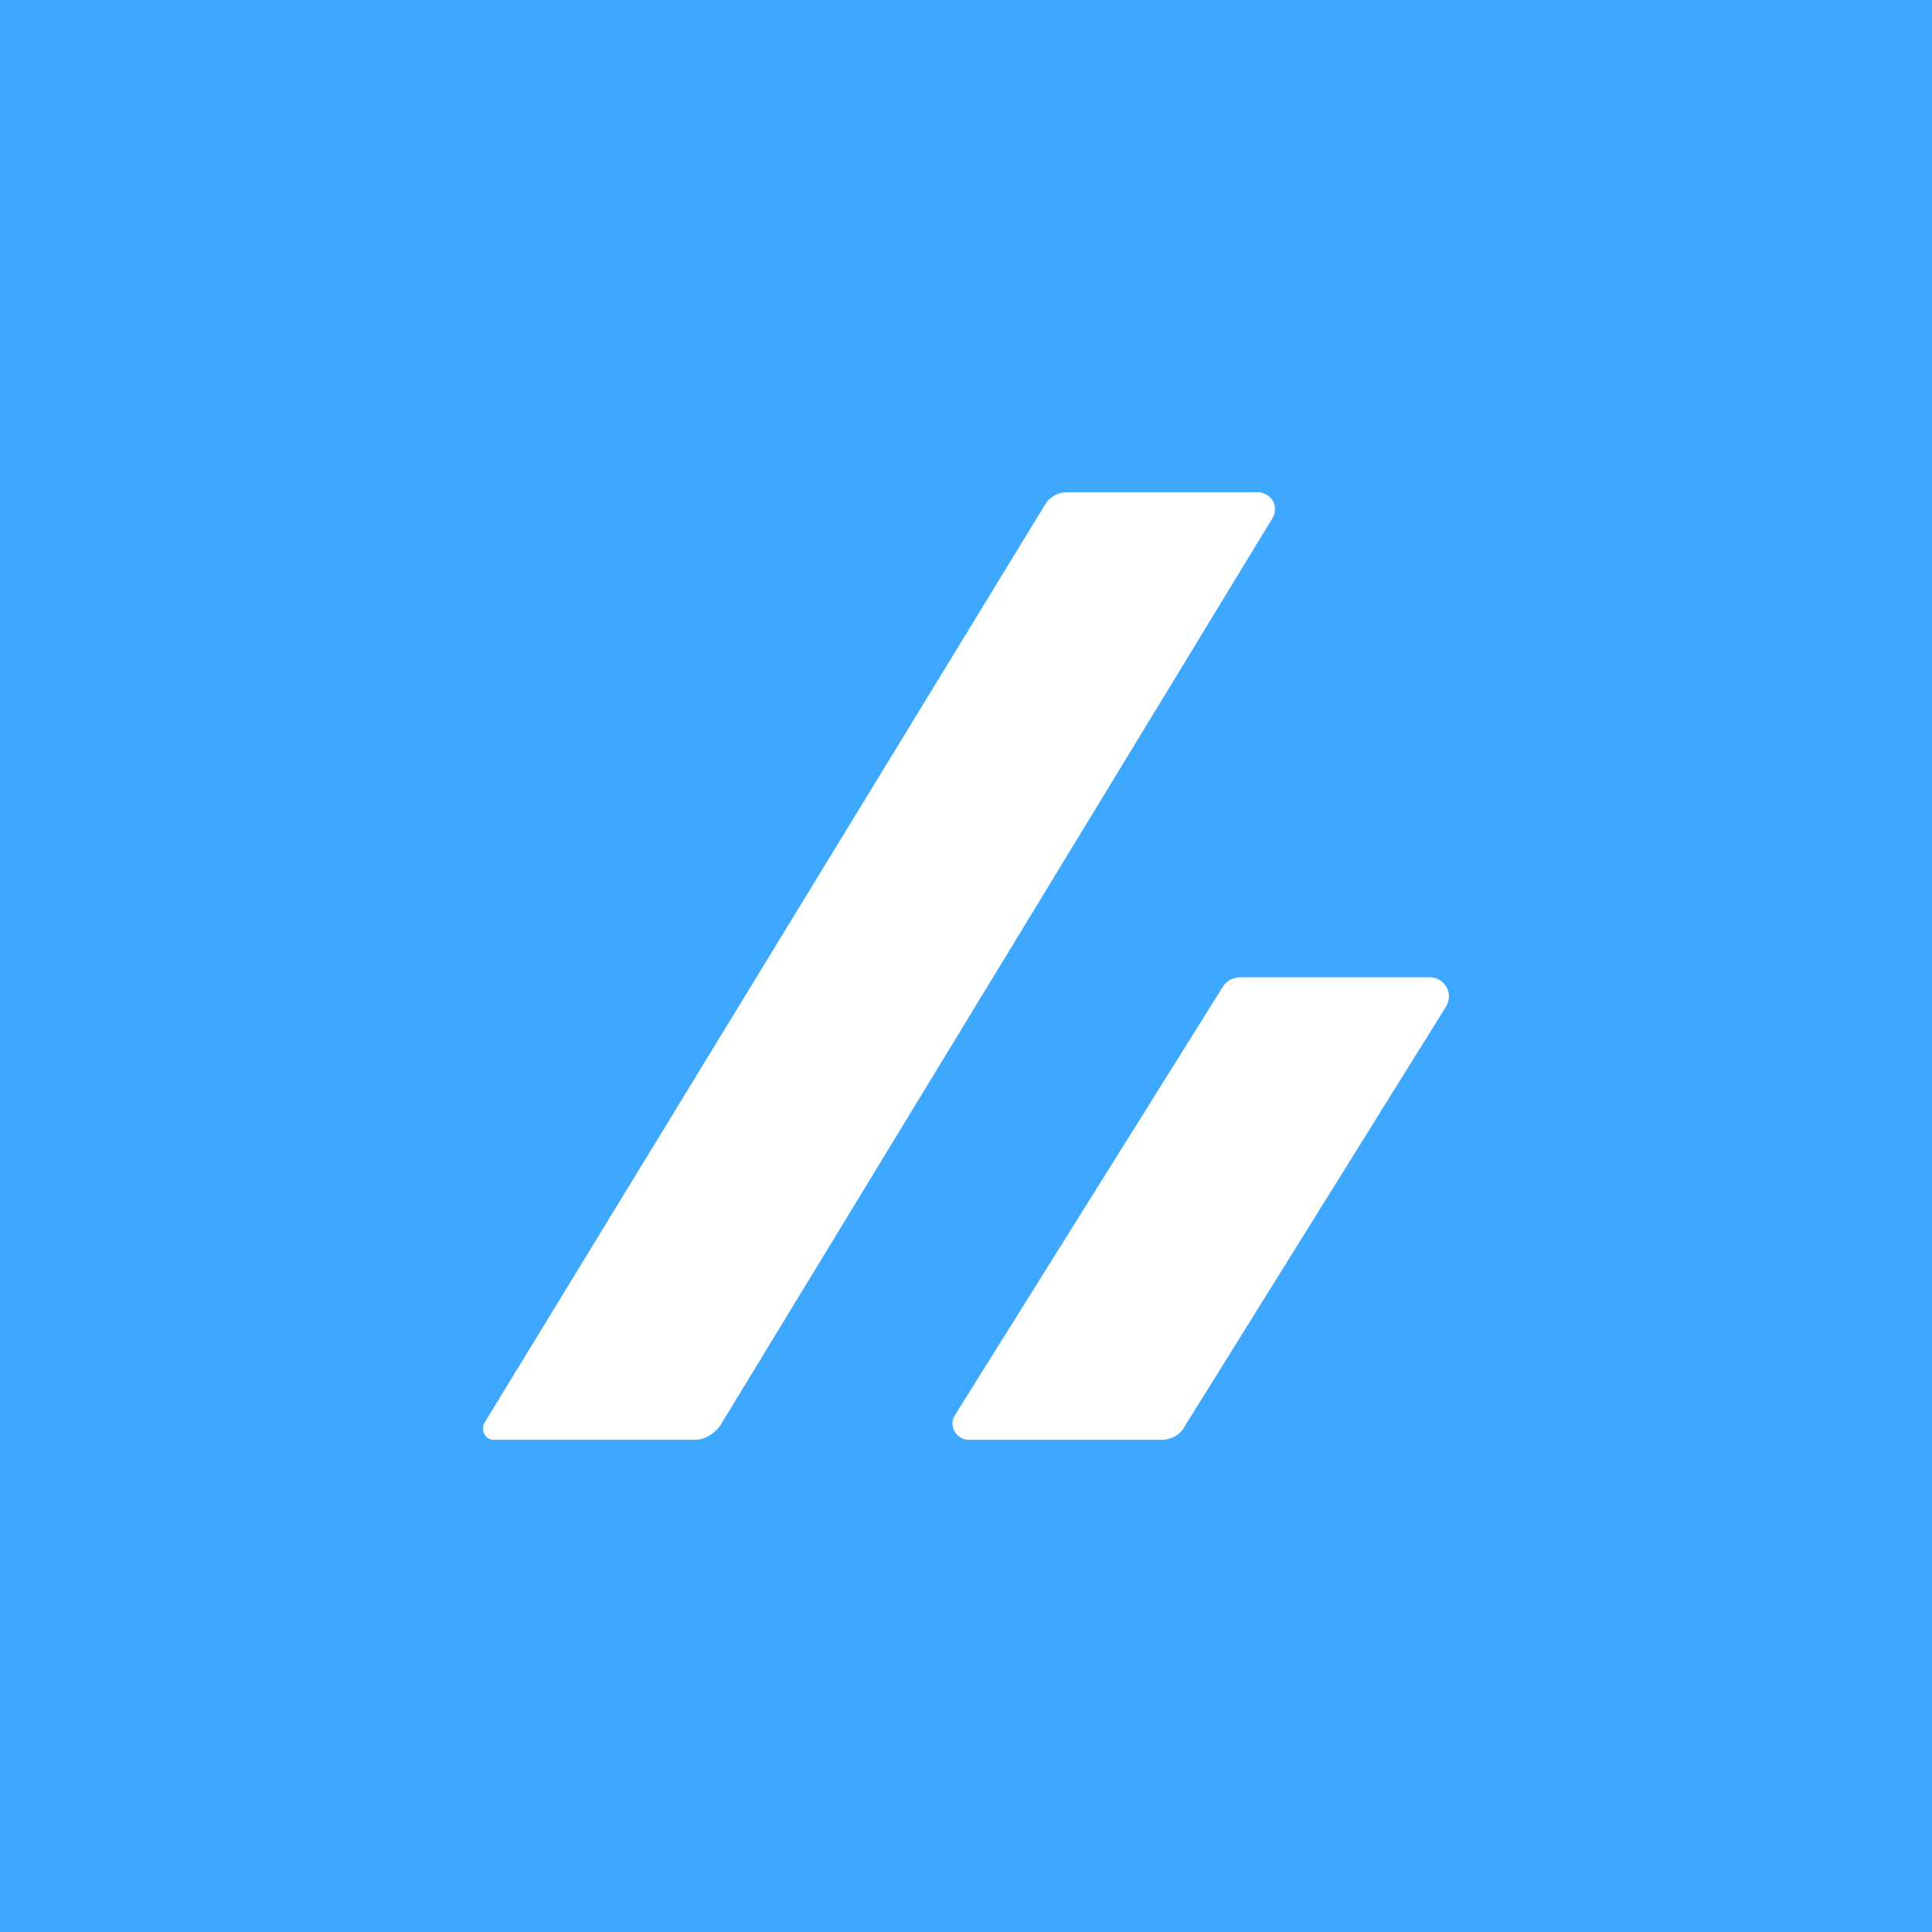 <?xml version="1.0" encoding="UTF-8"?><svg id="_レイヤー_1" xmlns="http://www.w3.org/2000/svg" viewBox="0 0 64 64"><defs><style>.cls-1{fill:#fff;}.cls-2{fill:#3ea8ff;}</style></defs><rect class="cls-2" x="-3.2" y="-3.2" width="70.4" height="70.4"/><g><path class="cls-1" d="M16.352,47.695h6.645c.352,0,.665-.195,.86-.469l18.295-30.061c.235-.391-.039-.86-.508-.86h-6.294c-.313,0-.586,.156-.743,.43l-18.568,30.413c-.117,.235,.039,.547,.313,.547Z"/><path class="cls-1" d="M39.259,47.226l8.639-13.877c.274-.43-.039-.977-.547-.977h-6.255c-.235,0-.469,.117-.586,.313l-8.874,14.19c-.235,.352,.039,.821,.469,.821h6.372c.313,0,.625-.156,.782-.469Z"/></g></svg>